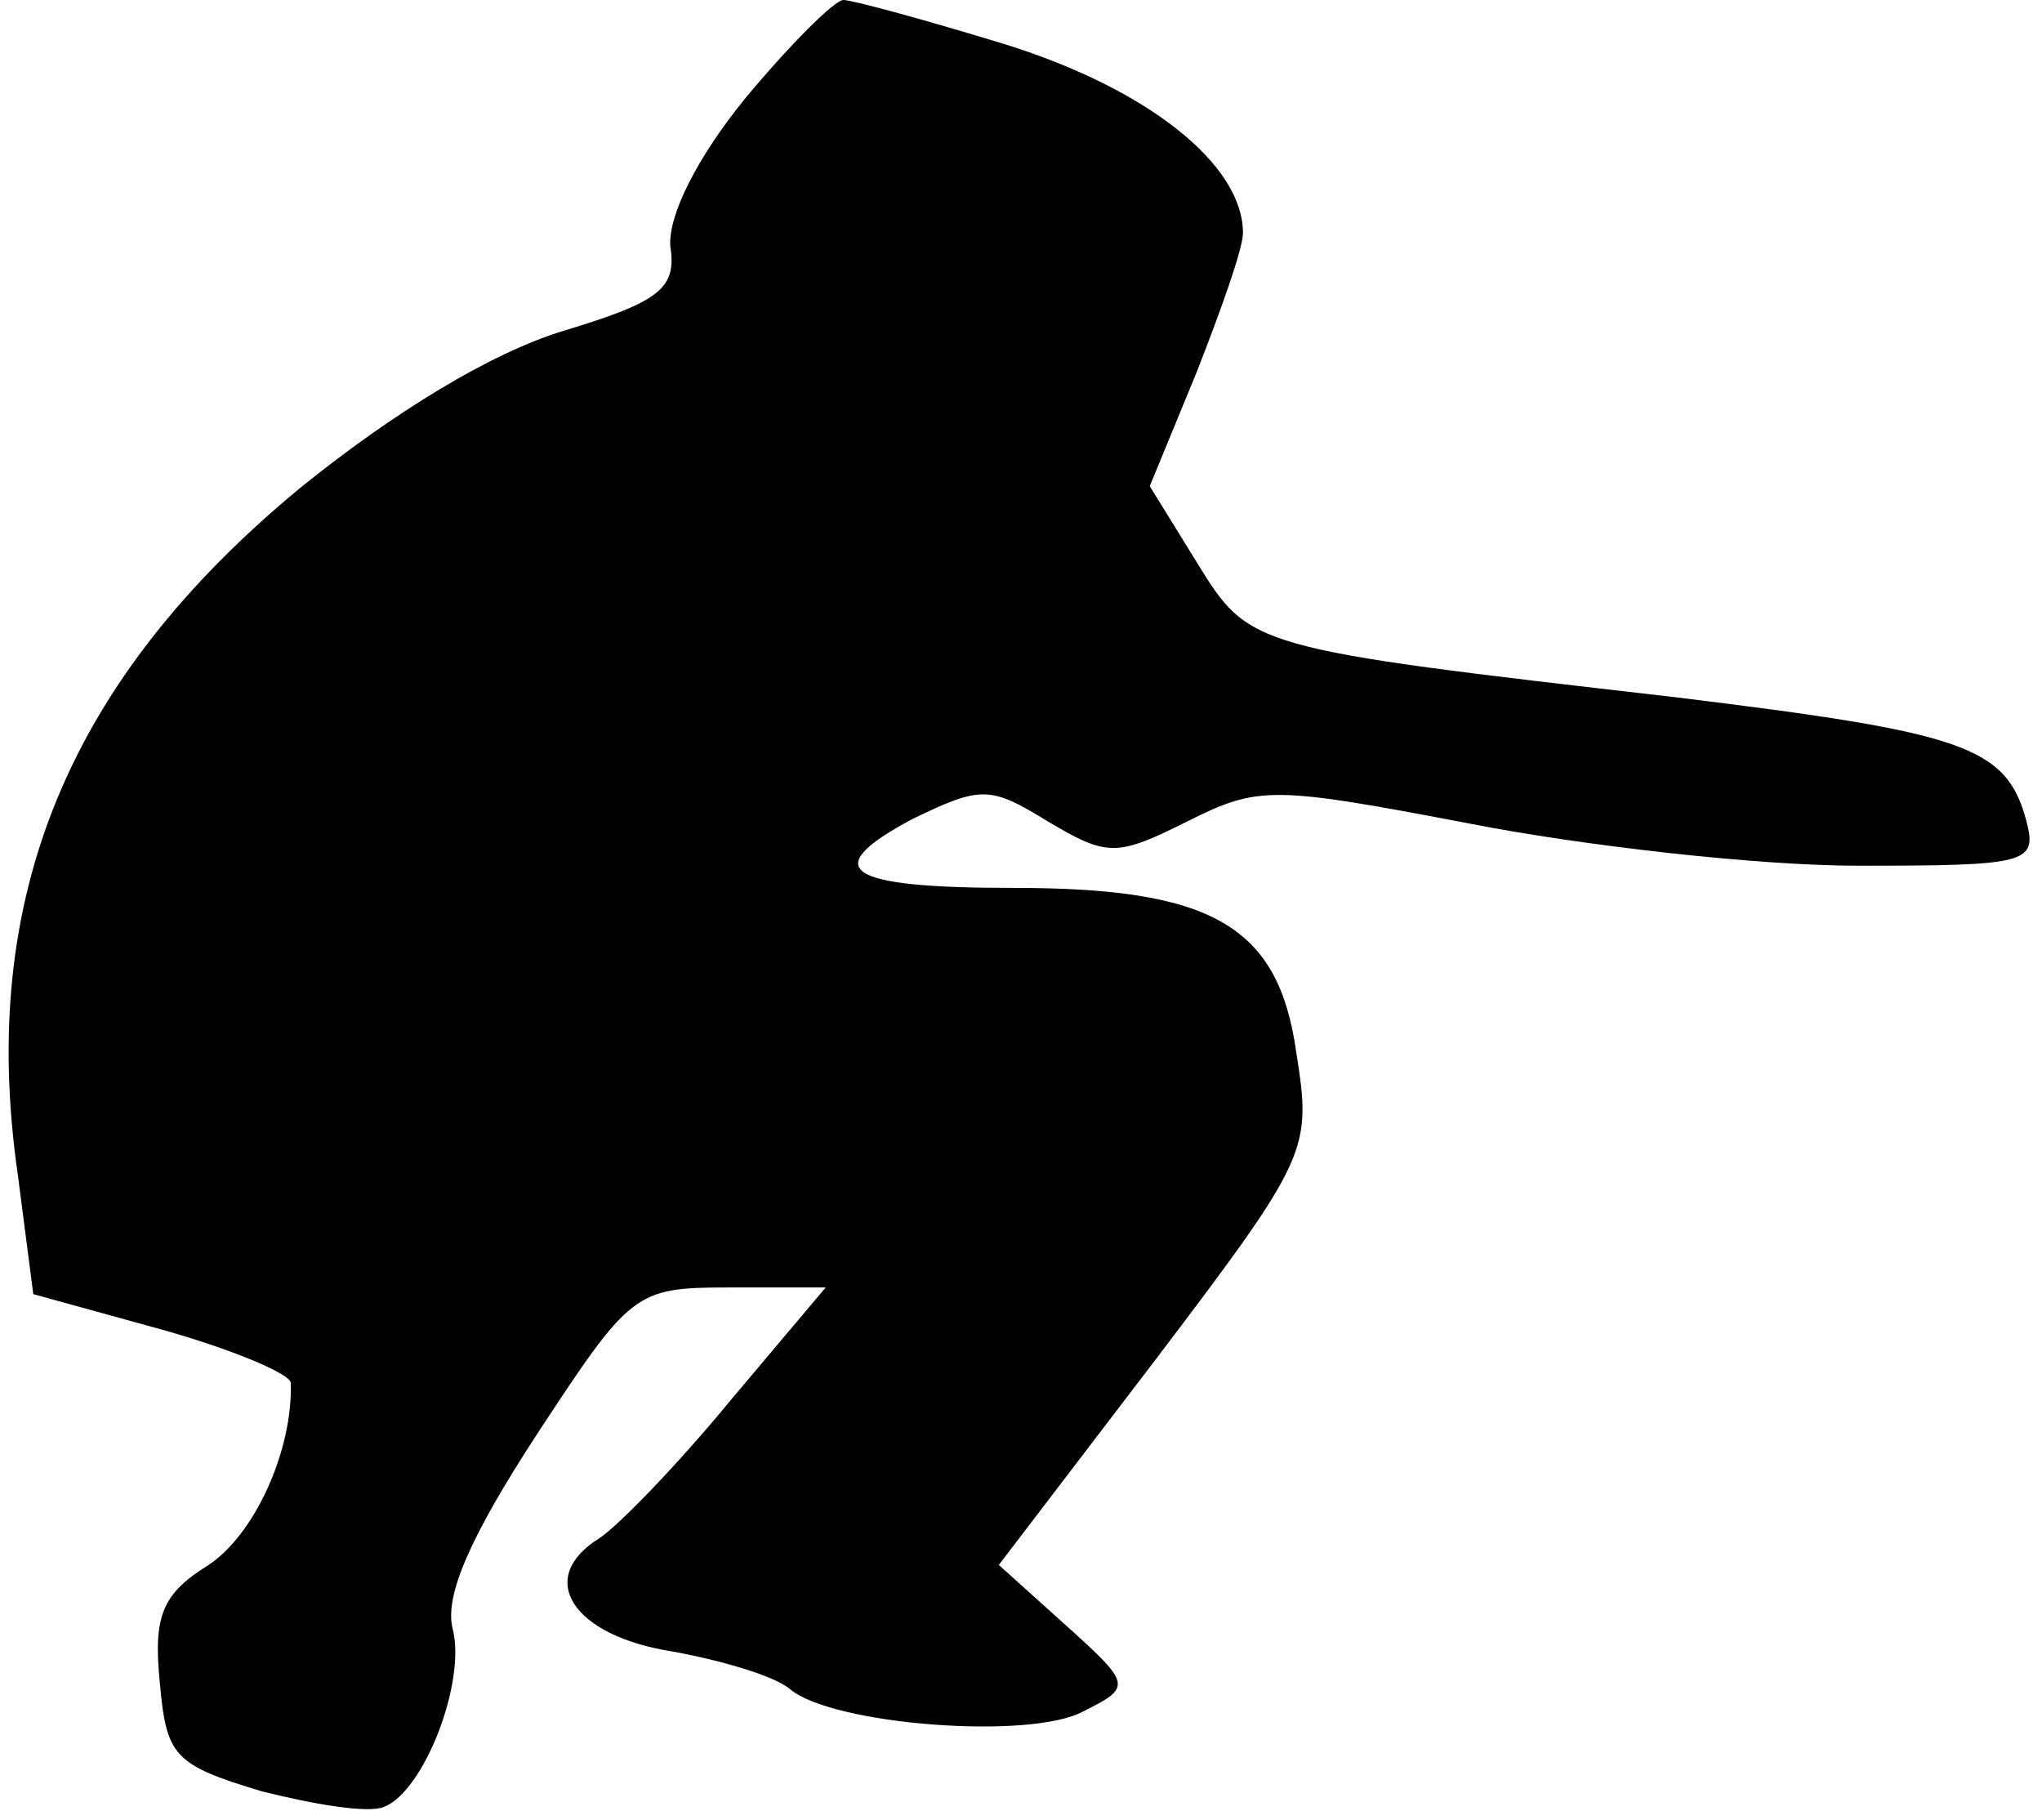 <?xml version="1.0" standalone="no"?>
<!DOCTYPE svg PUBLIC "-//W3C//DTD SVG 20010904//EN"
 "http://www.w3.org/TR/2001/REC-SVG-20010904/DTD/svg10.dtd">
<svg version="1.0" xmlns="http://www.w3.org/2000/svg"
 width="92pt" height="82pt" viewBox="0 0 92 82"
 preserveAspectRatio="xMidYMid meet">
<g transform="translate(0,82) scale(0.1,-0.1)"
fill="#000000" stroke="none">
<path fill="#000000" stroke="none" d="M336 776 c-22 -27 -35 -53 -34 -67 3
-19 -5 -25 -48 -38 -33 -10 -77 -37 -119 -71 -104 -86 -145 -184 -127 -309 l7
-54 58 -16 c32 -9 58 -20 58 -24 1 -30 -16 -68 -37 -82 -21 -13 -25 -23 -22
-53 3 -33 6 -37 46 -49 24 -6 48 -10 55 -7 18 7 37 56 31 80 -4 15 8 42 38 88
42 64 44 66 86 66 l44 0 -43 -51 c-23 -28 -50 -56 -59 -62 -29 -18 -12 -44 33
-51 22 -4 46 -11 53 -17 19 -16 108 -23 132 -10 22 11 22 12 -8 39 l-30 27 71
93 c69 91 70 94 63 138 -8 57 -38 74 -127 74 -76 0 -89 8 -46 31 31 15 35 15
61 -1 27 -16 31 -16 63 0 32 16 38 16 127 -1 51 -10 130 -19 175 -19 76 0 81
1 76 20 -9 34 -28 40 -159 56 -191 22 -191 22 -215 61 l-21 34 21 51 c11 28
21 56 21 63 0 31 -43 65 -107 85 -36 11 -69 20 -73 20 -4 0 -24 -20 -44 -44z"/>
</g>
</svg>
